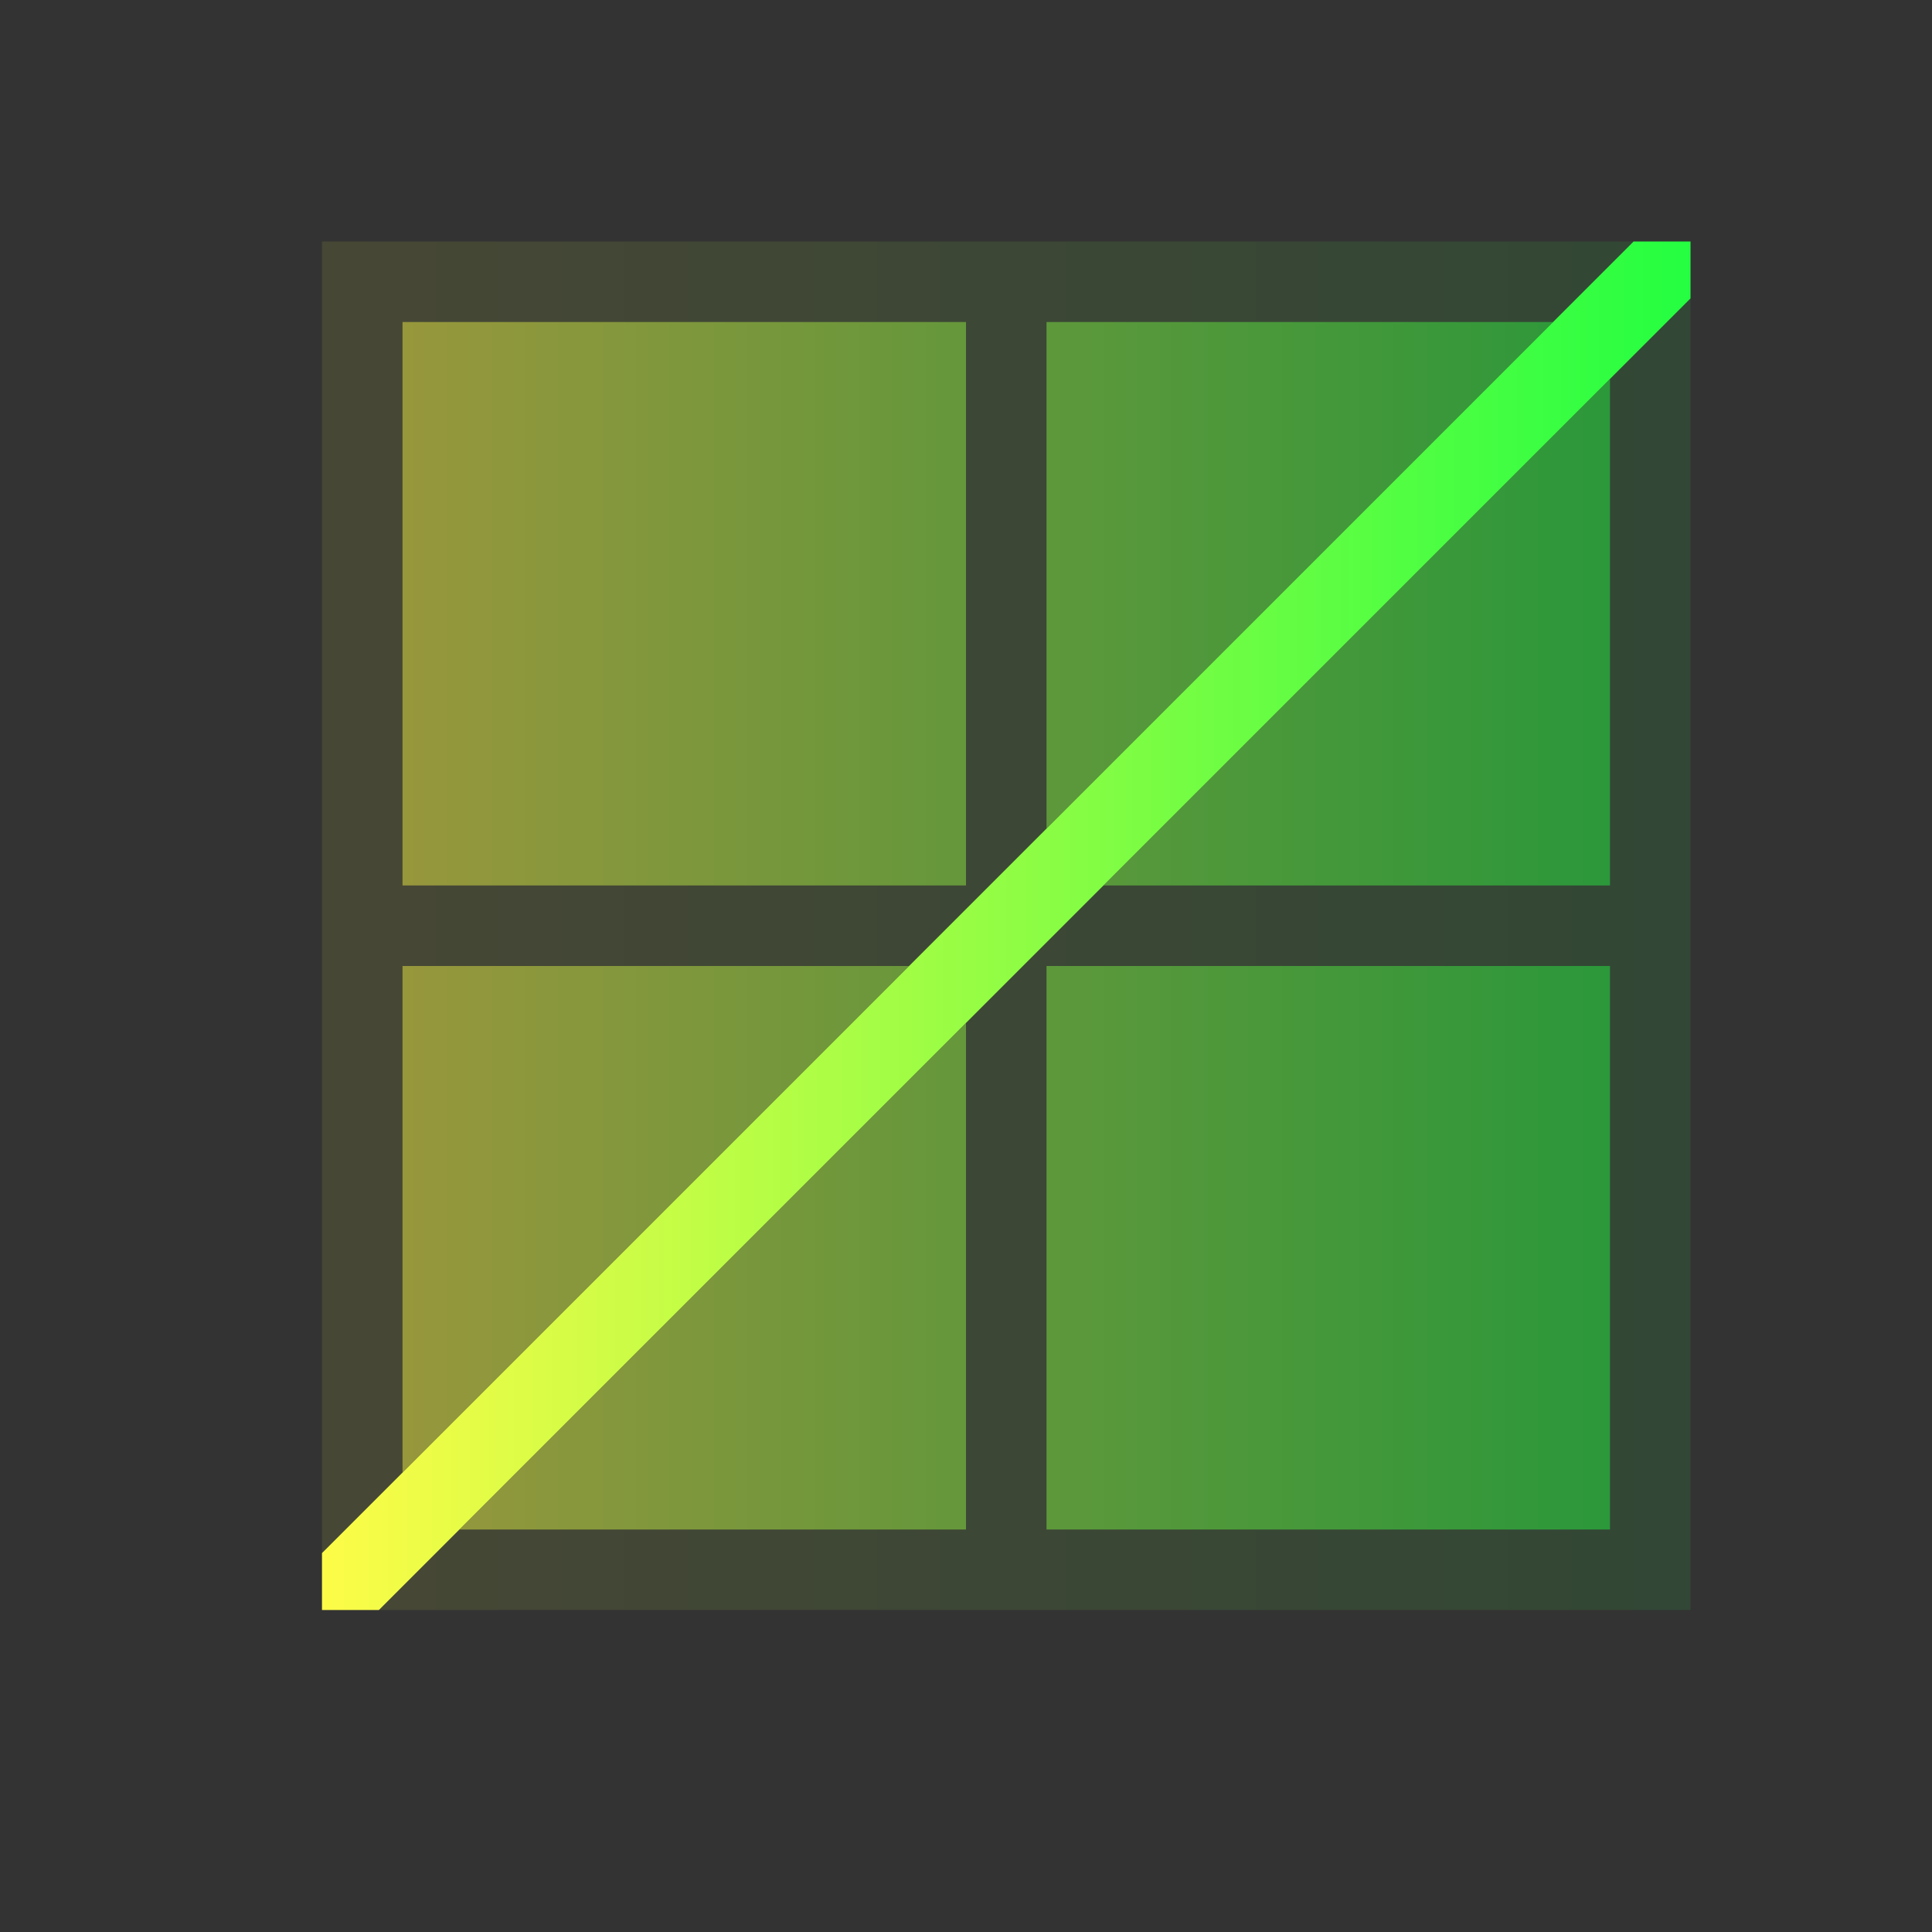 <svg width="24" height="24" viewBox="0 0 24 24" fill="none" xmlns="http://www.w3.org/2000/svg">
<rect x="0" y="0" width="24" height="24" fill="#333333" stroke="none"/>
<path d="M4 3V4V11V12V19V20H12H13H21V19V3H13H12H4ZM5 4H12V11H5V4ZM13 4H20V11H13V4ZM5 12H12V19H5V12ZM13 12H20V19H13V12Z" fill="url(#paint0_linear_10_15735)" fill-opacity="0.1"/>
<path d="M5 4V11H12V4H5ZM13 4V10.293L19.293 4H13ZM20 4.707L13.707 11H20V4.707ZM5 12V18.293L11.293 12H5ZM13 12V19H20V12H13ZM12 12.707L5.707 19H12V12.707Z" fill="url(#paint1_linear_10_15735)" fill-opacity="0.5"/>
<path d="M20.293 3L4 19.293V20H4.707L21 3.707V3H20.293Z" fill="url(#paint2_linear_10_15735)"/>
<defs>
<linearGradient id="paint0_linear_10_15735" x1="4" y1="11.5" x2="21" y2="11.5" gradientUnits="userSpaceOnUse">
<stop stop-color="#FDFC47"/>
<stop offset="1" stop-color="#24FE41"/>
</linearGradient>
<linearGradient id="paint1_linear_10_15735" x1="5" y1="11.5" x2="20" y2="11.5" gradientUnits="userSpaceOnUse">
<stop stop-color="#FDFC47"/>
<stop offset="1" stop-color="#24FE41"/>
</linearGradient>
<linearGradient id="paint2_linear_10_15735" x1="4" y1="11.5" x2="21" y2="11.5" gradientUnits="userSpaceOnUse">
<stop stop-color="#FDFC47"/>
<stop offset="1" stop-color="#24FE41"/>
</linearGradient>
</defs>
</svg>
